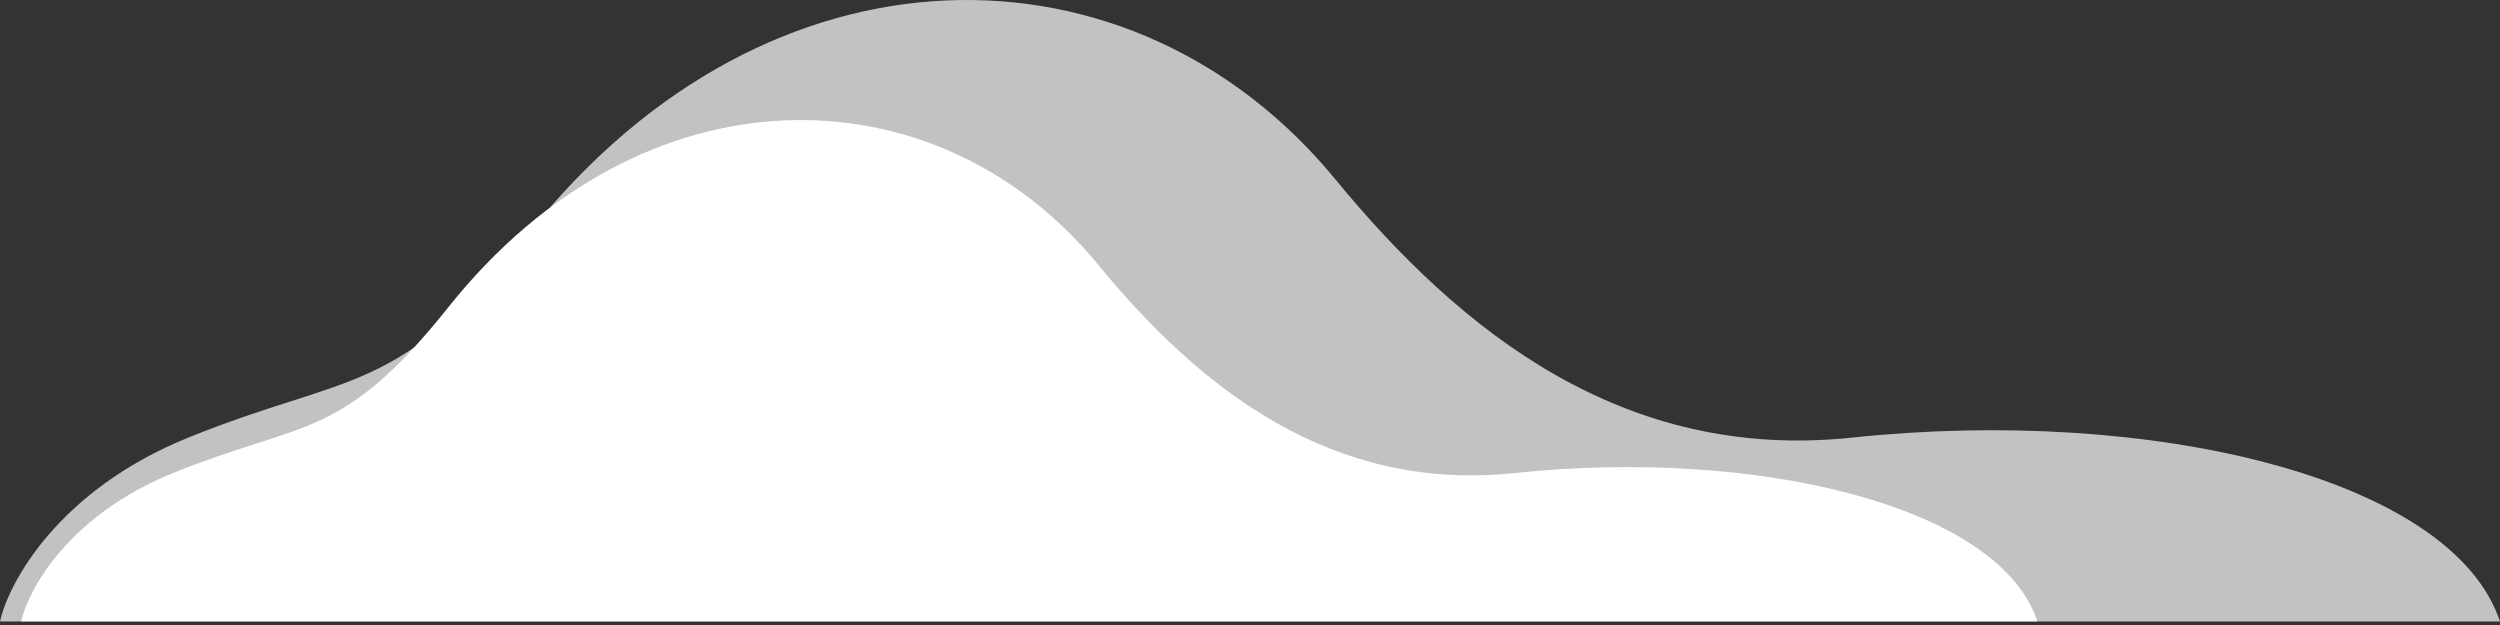 <svg width="200" height="50" viewBox="0 0 200 50" fill="none" xmlns="http://www.w3.org/2000/svg">
<rect x="0" y="0" width="200" height="50" fill="#333333" stroke="none"/>
<path d="M162.994 49.708H1.695C2.26 47.166 5.48 41.233 13.842 37.843C24.294 33.606 27.319 35.301 35.876 24.567C51.412 5.075 74.859 5.358 87.853 21.177C95.975 31.064 106.497 39.399 121.186 37.843C140.395 35.81 159.887 40.386 162.994 49.708Z" fill="white"/>
<path d="M200 49.718H0C0.701 46.566 4.694 39.211 15.061 35.009C28.021 29.756 31.772 31.857 42.382 18.549C61.646 -5.615 90.718 -5.265 106.83 14.347C116.9 26.604 129.947 36.937 148.161 35.009C171.979 32.487 196.147 38.161 200 49.718Z" fill="white" fill-opacity="0.7"/>
</svg>
